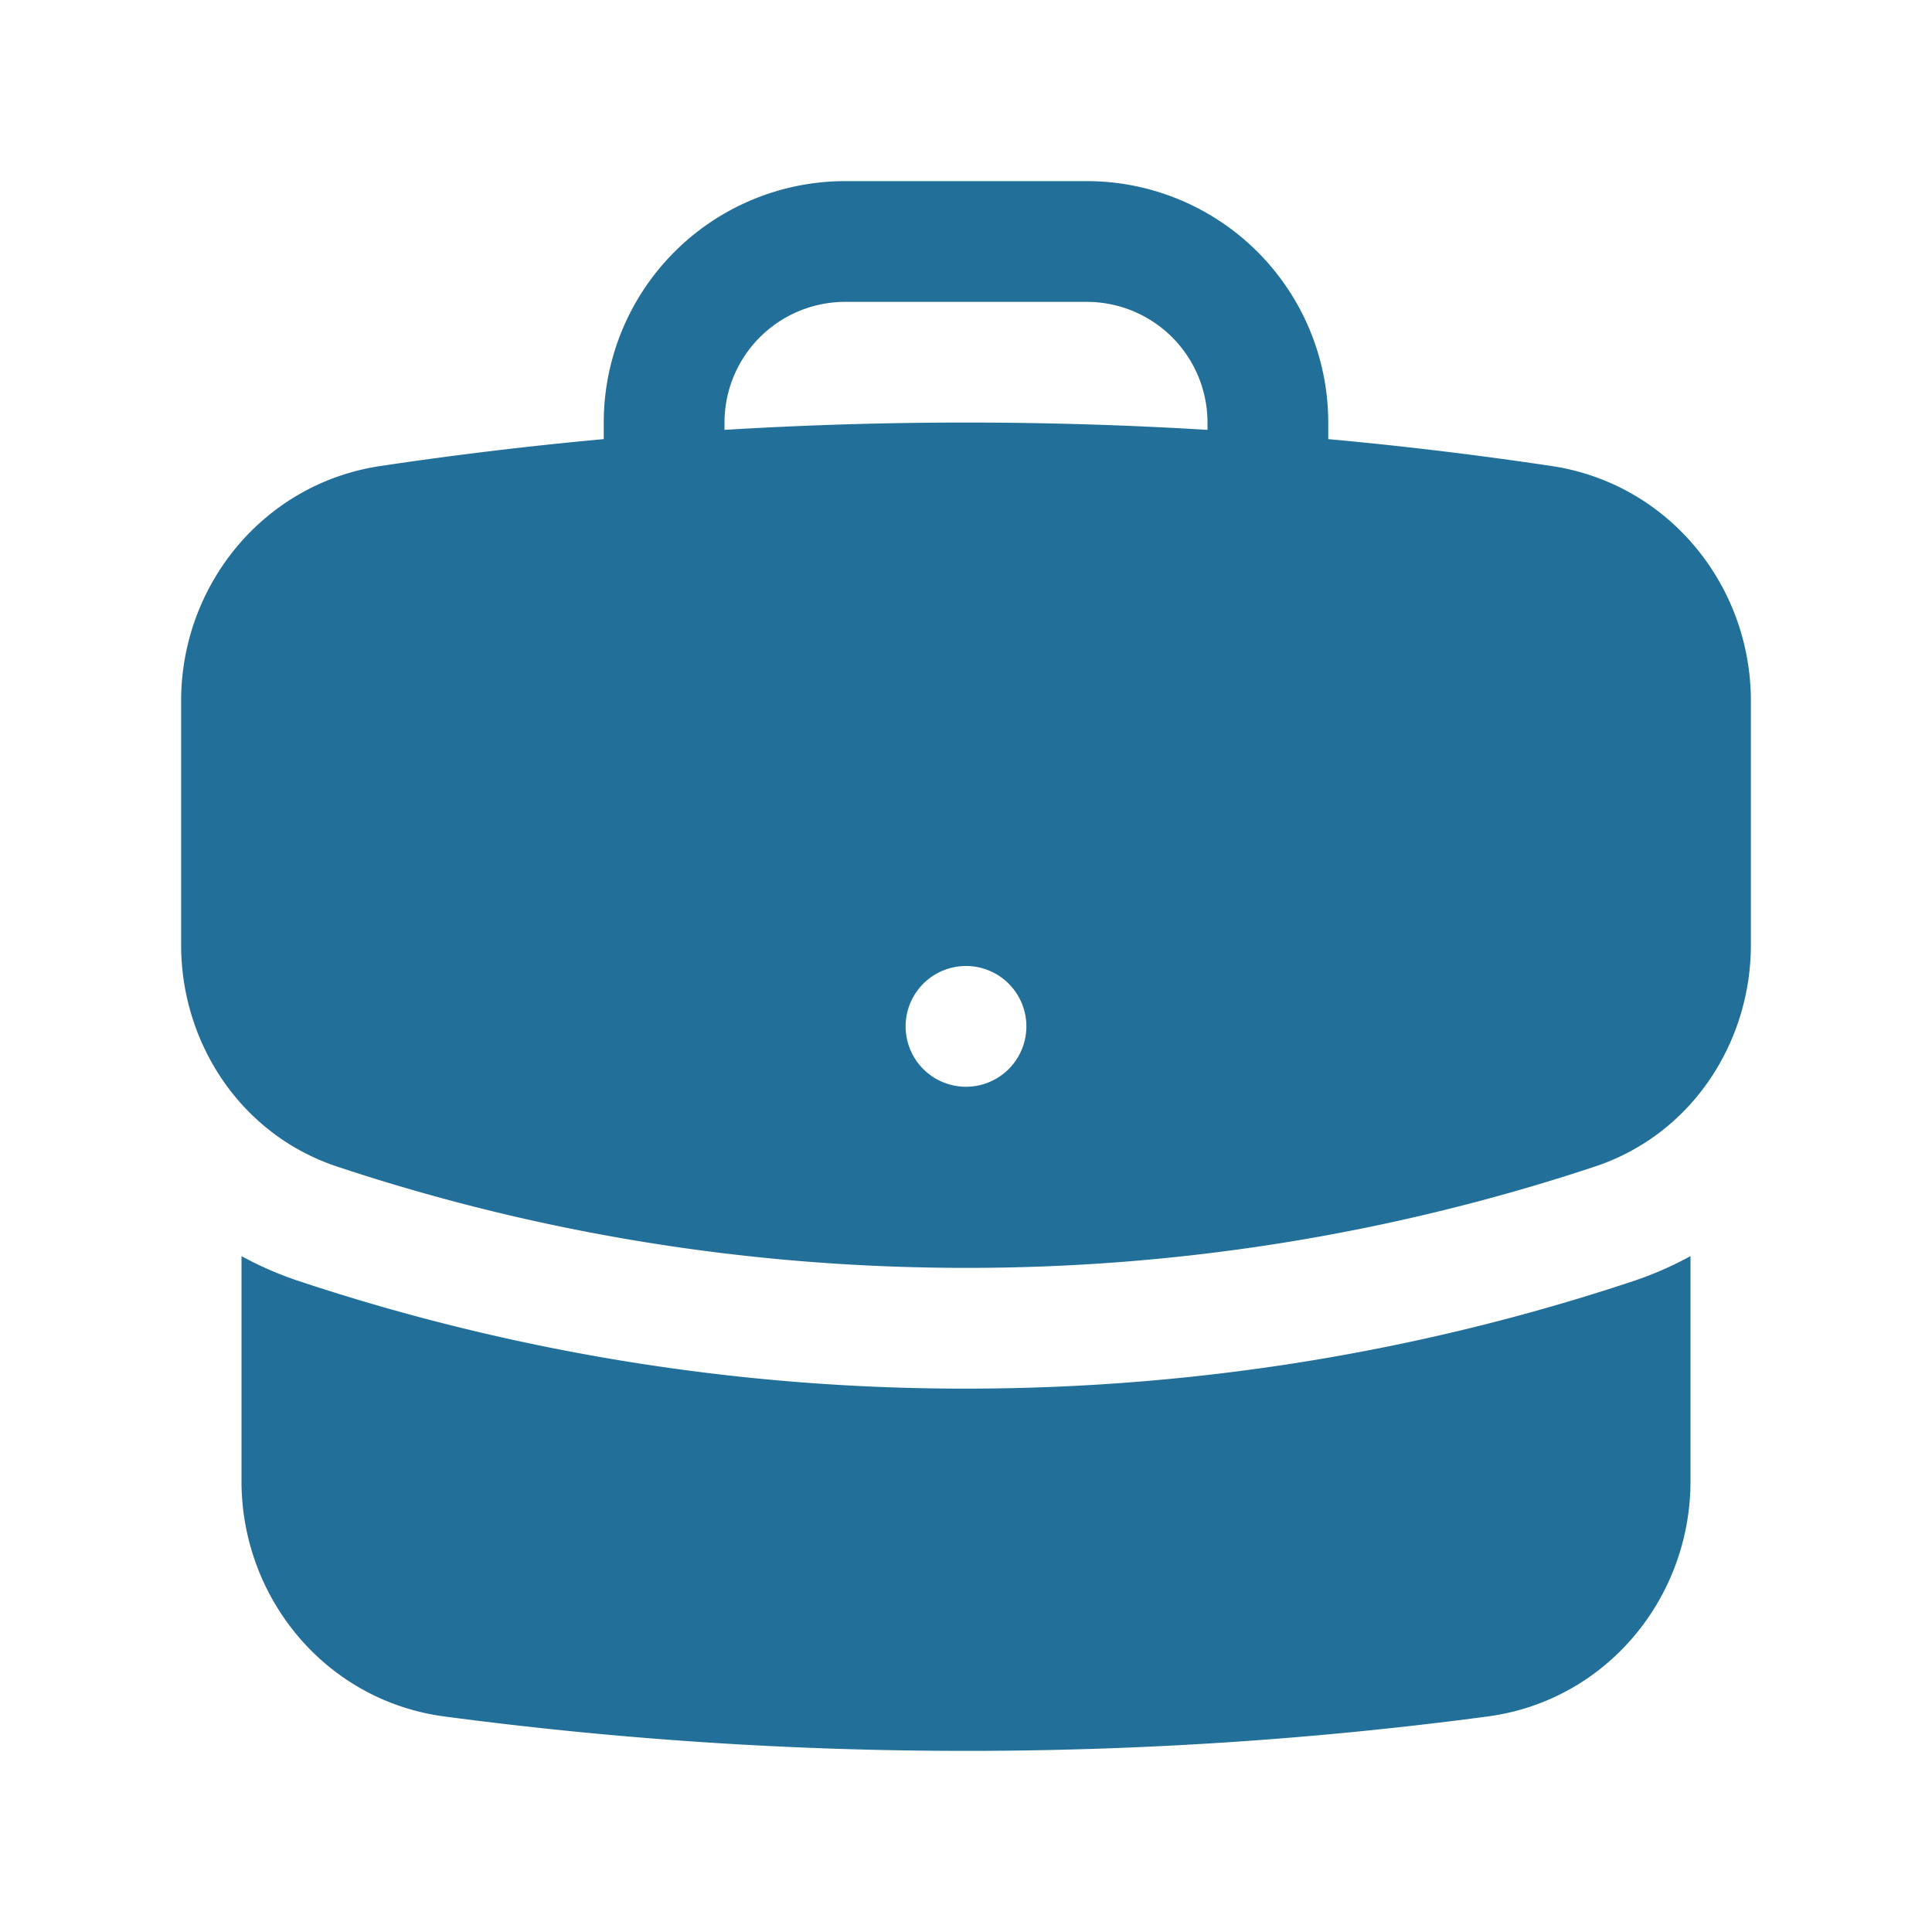 <svg xmlns="http://www.w3.org/2000/svg" viewBox="0 0 24 24" fill="#227099" class="size-6">
  <path fill-rule="evenodd" d="M7.5 5.25a3 3 0 0 1 3-3h3a3 3 0 0 1 3 3v.205c.933.085 1.857.197 2.774.334 1.454.218 2.476 1.483 2.476 2.917v3.033c0 1.211-.734 2.352-1.936 2.752A24.726 24.726 0 0 1 12 15.75c-2.73 0-5.357-.442-7.814-1.259-1.202-.4-1.936-1.541-1.936-2.752V8.706c0-1.434 1.022-2.7 2.476-2.917A48.814 48.814 0 0 1 7.5 5.455V5.25Zm7.5 0v.09a49.488 49.488 0 0 0-6 0v-.09a1.5 1.5 0 0 1 1.5-1.5h3a1.5 1.5 0 0 1 1.5 1.5Zm-3 8.25a.75.75 0 1 0 0-1.5.75.75 0 0 0 0 1.5Z" clip-rule="evenodd" />
  <path d="M3 18.4v-2.796a4.3 4.3 0 0 0 .713.31A26.226 26.226 0 0 0 12 17.25c2.892 0 5.68-.468 8.287-1.335.252-.084.49-.189.713-.311V18.4c0 1.452-1.047 2.728-2.523 2.923-2.12.282-4.282.427-6.477.427a49.19 49.19 0 0 1-6.477-.427C4.047 21.128 3 19.852 3 18.4Z" />
</svg>
